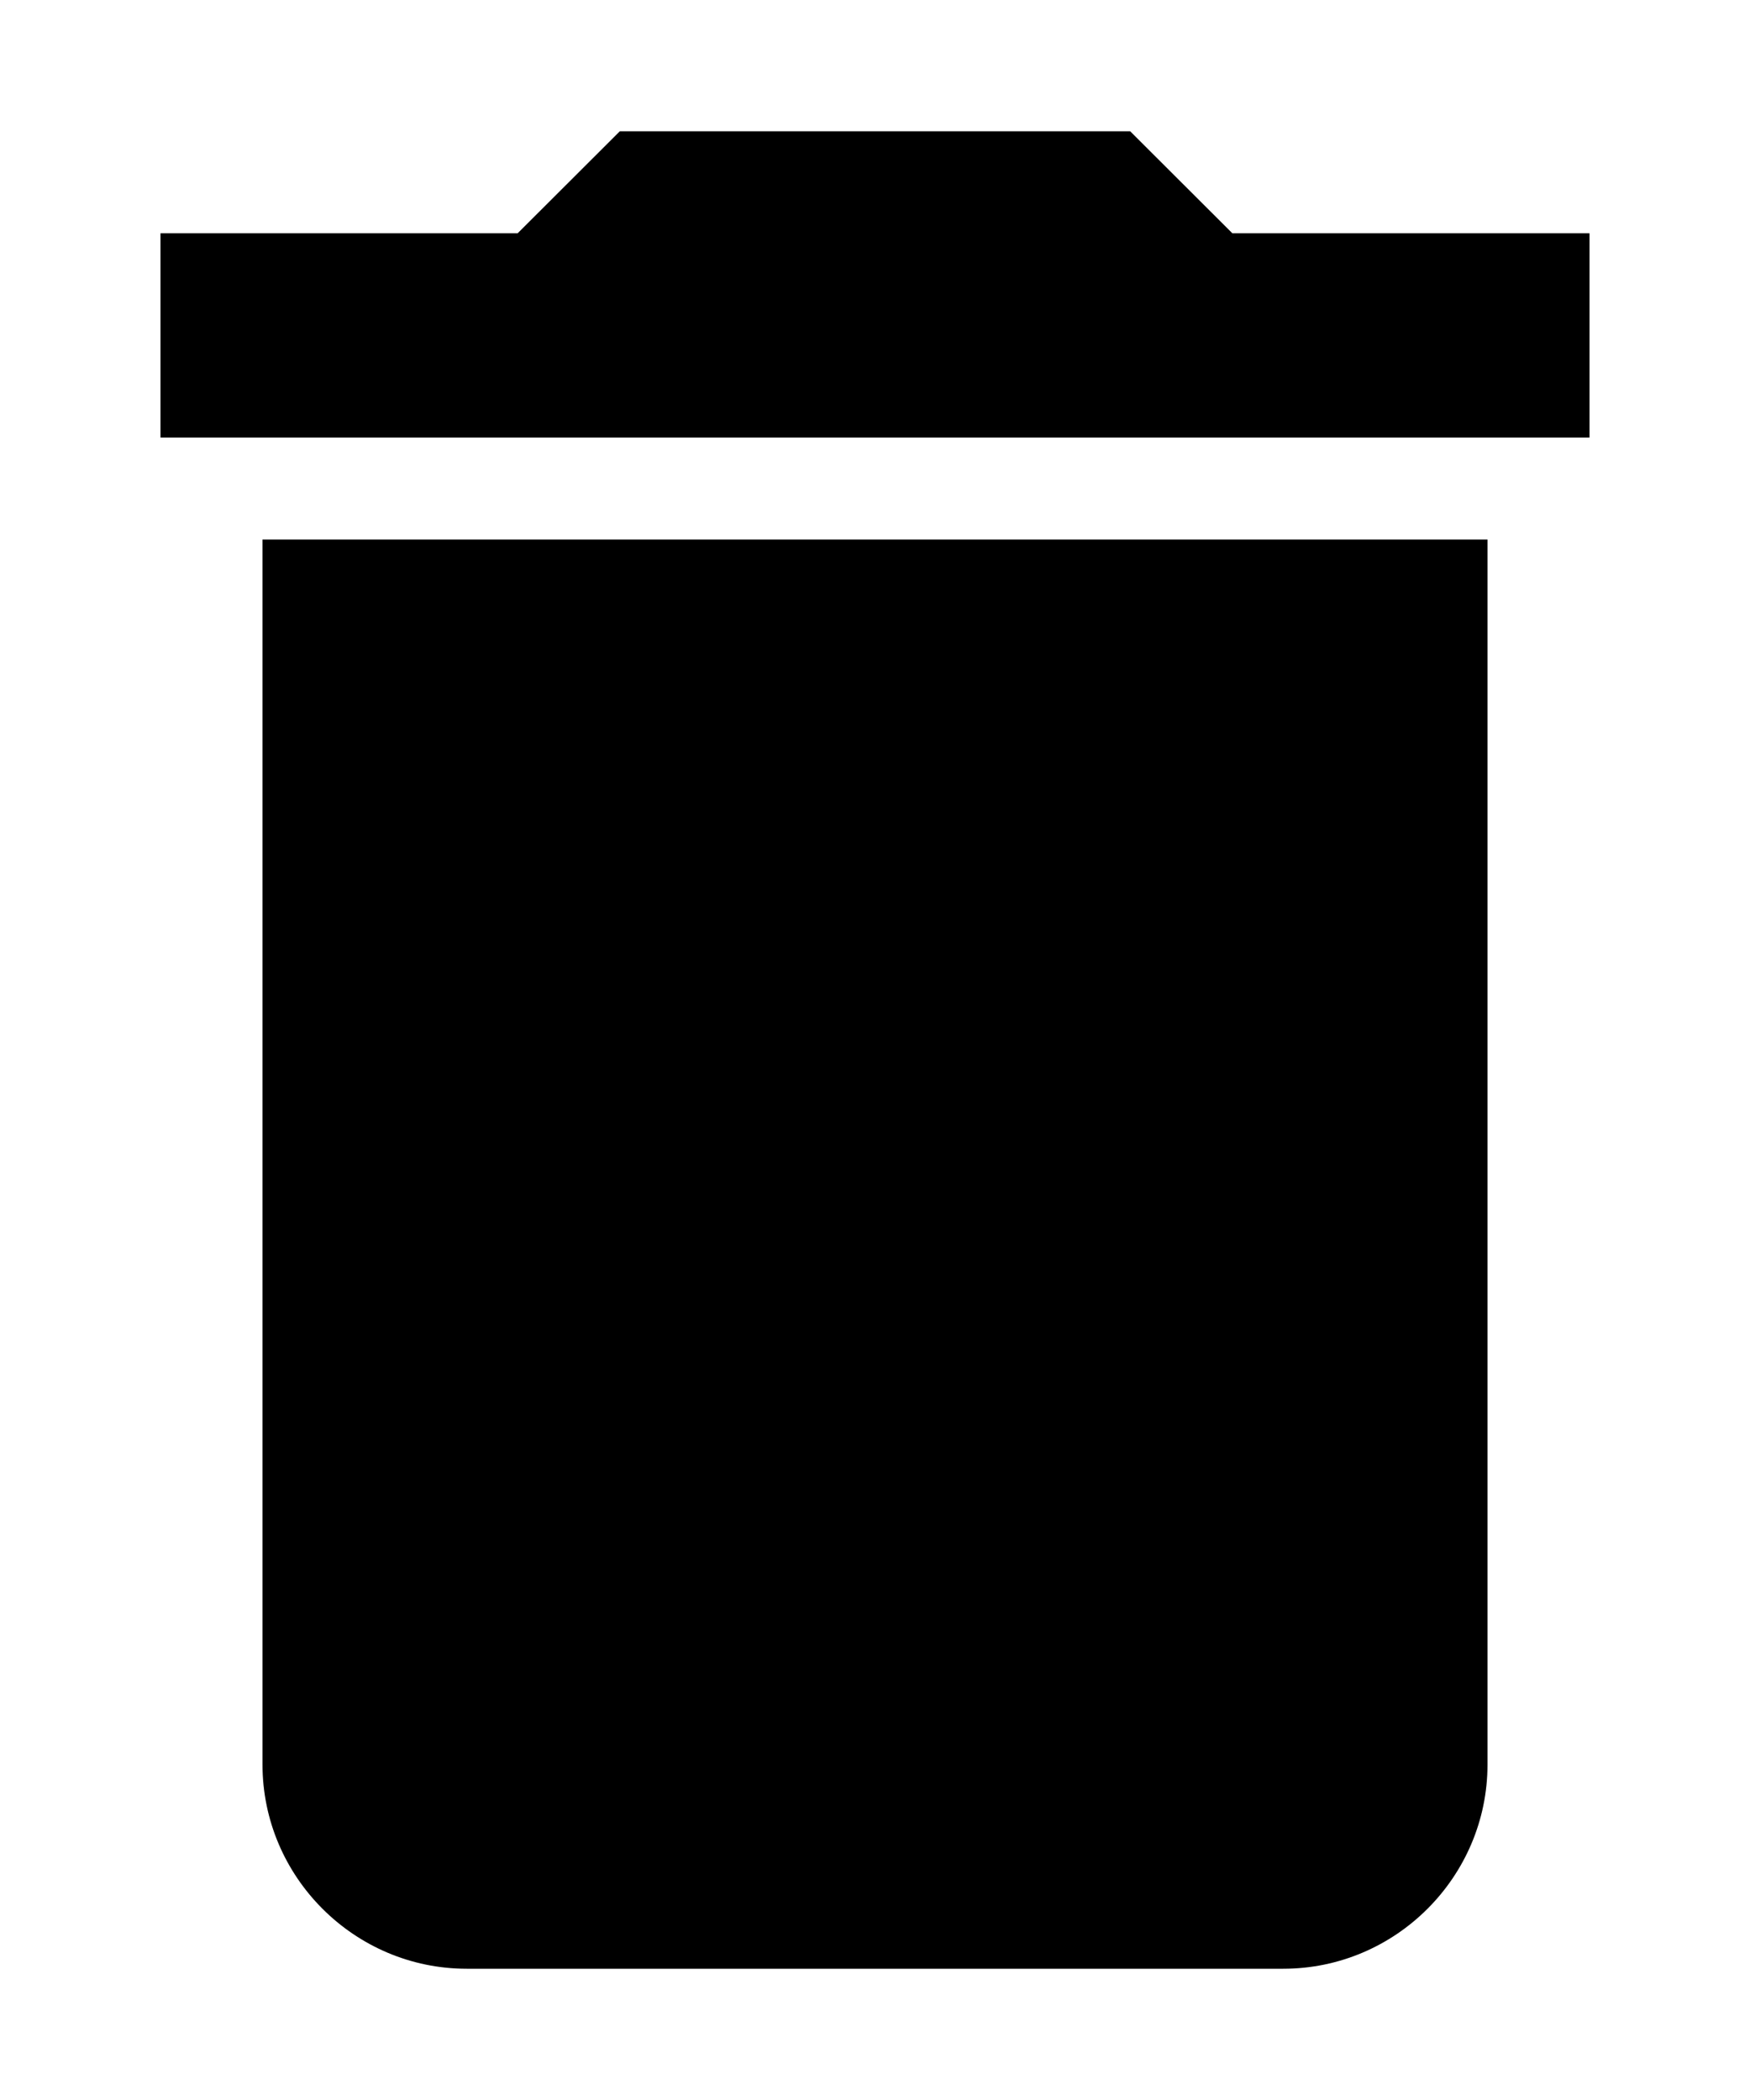 <svg width="10" height="12" viewBox="0 0 10 12" fill="none" xmlns="http://www.w3.org/2000/svg">
<path d="M1.5 10.083C1.5 10.725 2.025 11.25 2.667 11.25H7.333C7.975 11.25 8.5 10.725 8.5 10.083V3.083H1.5V10.083ZM9.083 1.333H7.042L6.458 0.75H3.542L2.958 1.333H0.917V2.5H9.083V1.333Z" fill="black"/>
</svg>
